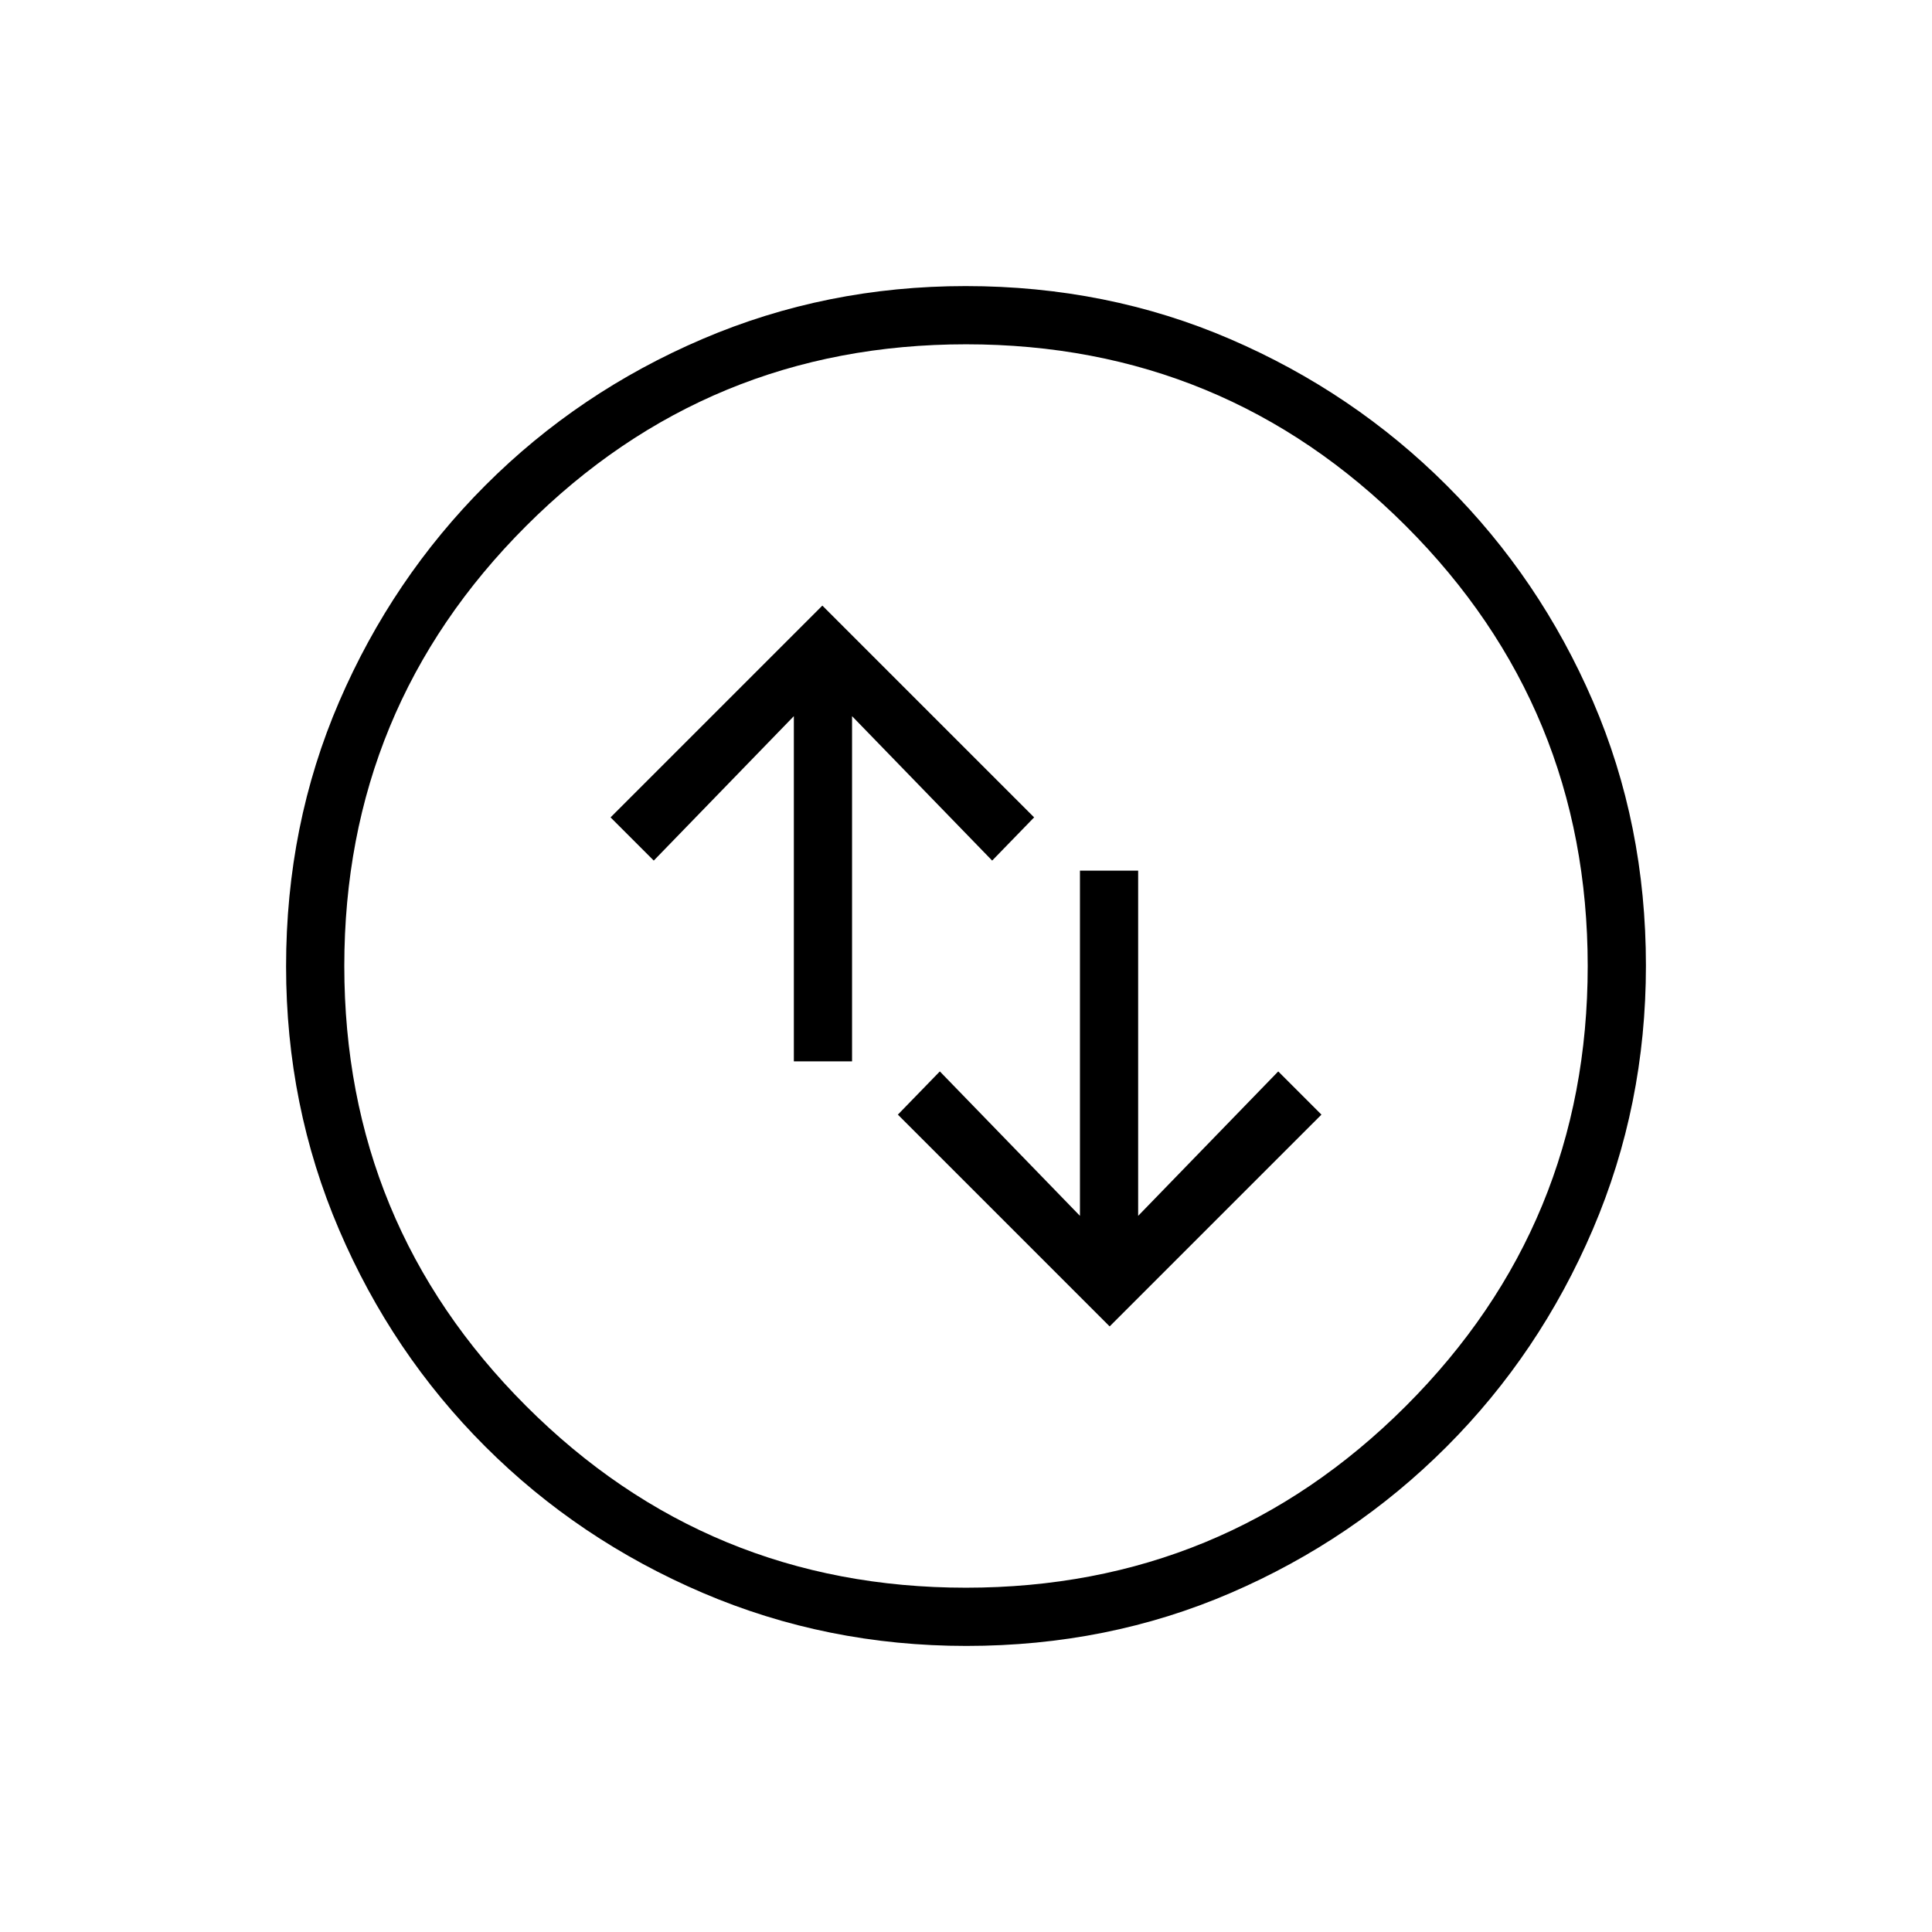 <svg xmlns="http://www.w3.org/2000/svg" height="20" viewBox="0 -960 960 960" width="20"><path d="m551.38-300.92 105.24-105.23-21.47-21.47-69.61 71.77v-171.53h-28.92v171.53L467-427.62l-20.85 21.47 105.23 105.23Zm-156.92-131.7h28.92v-171.53L493-532.38l20.85-21.47-105.23-105.23-105.24 105.23 21.47 21.47 69.61-71.77v171.53Zm85.72 290.47q-69.39 0-131.06-26.39t-108.01-72.69q-46.34-46.31-72.65-107.79-26.31-61.48-26.31-130.8 0-70.39 26.39-131.56t72.69-107.51q46.31-46.34 107.79-72.65 61.48-26.31 130.8-26.31 70.39 0 131.56 26.39t107.51 72.69q46.34 46.3 72.65 107.29 26.31 60.98 26.31 131.3 0 69.39-26.39 131.06t-72.69 108.01q-46.3 46.34-107.29 72.65-60.98 26.31-131.3 26.31Zm-.21-28.93q128.3 0 218.63-90.3 90.32-90.3 90.32-218.59 0-128.3-90.3-218.63-90.3-90.32-218.59-90.32-128.3 0-218.63 90.3-90.32 90.3-90.32 218.59 0 128.3 90.3 218.63 90.3 90.32 218.59 90.32ZM480-480Z"/></svg>